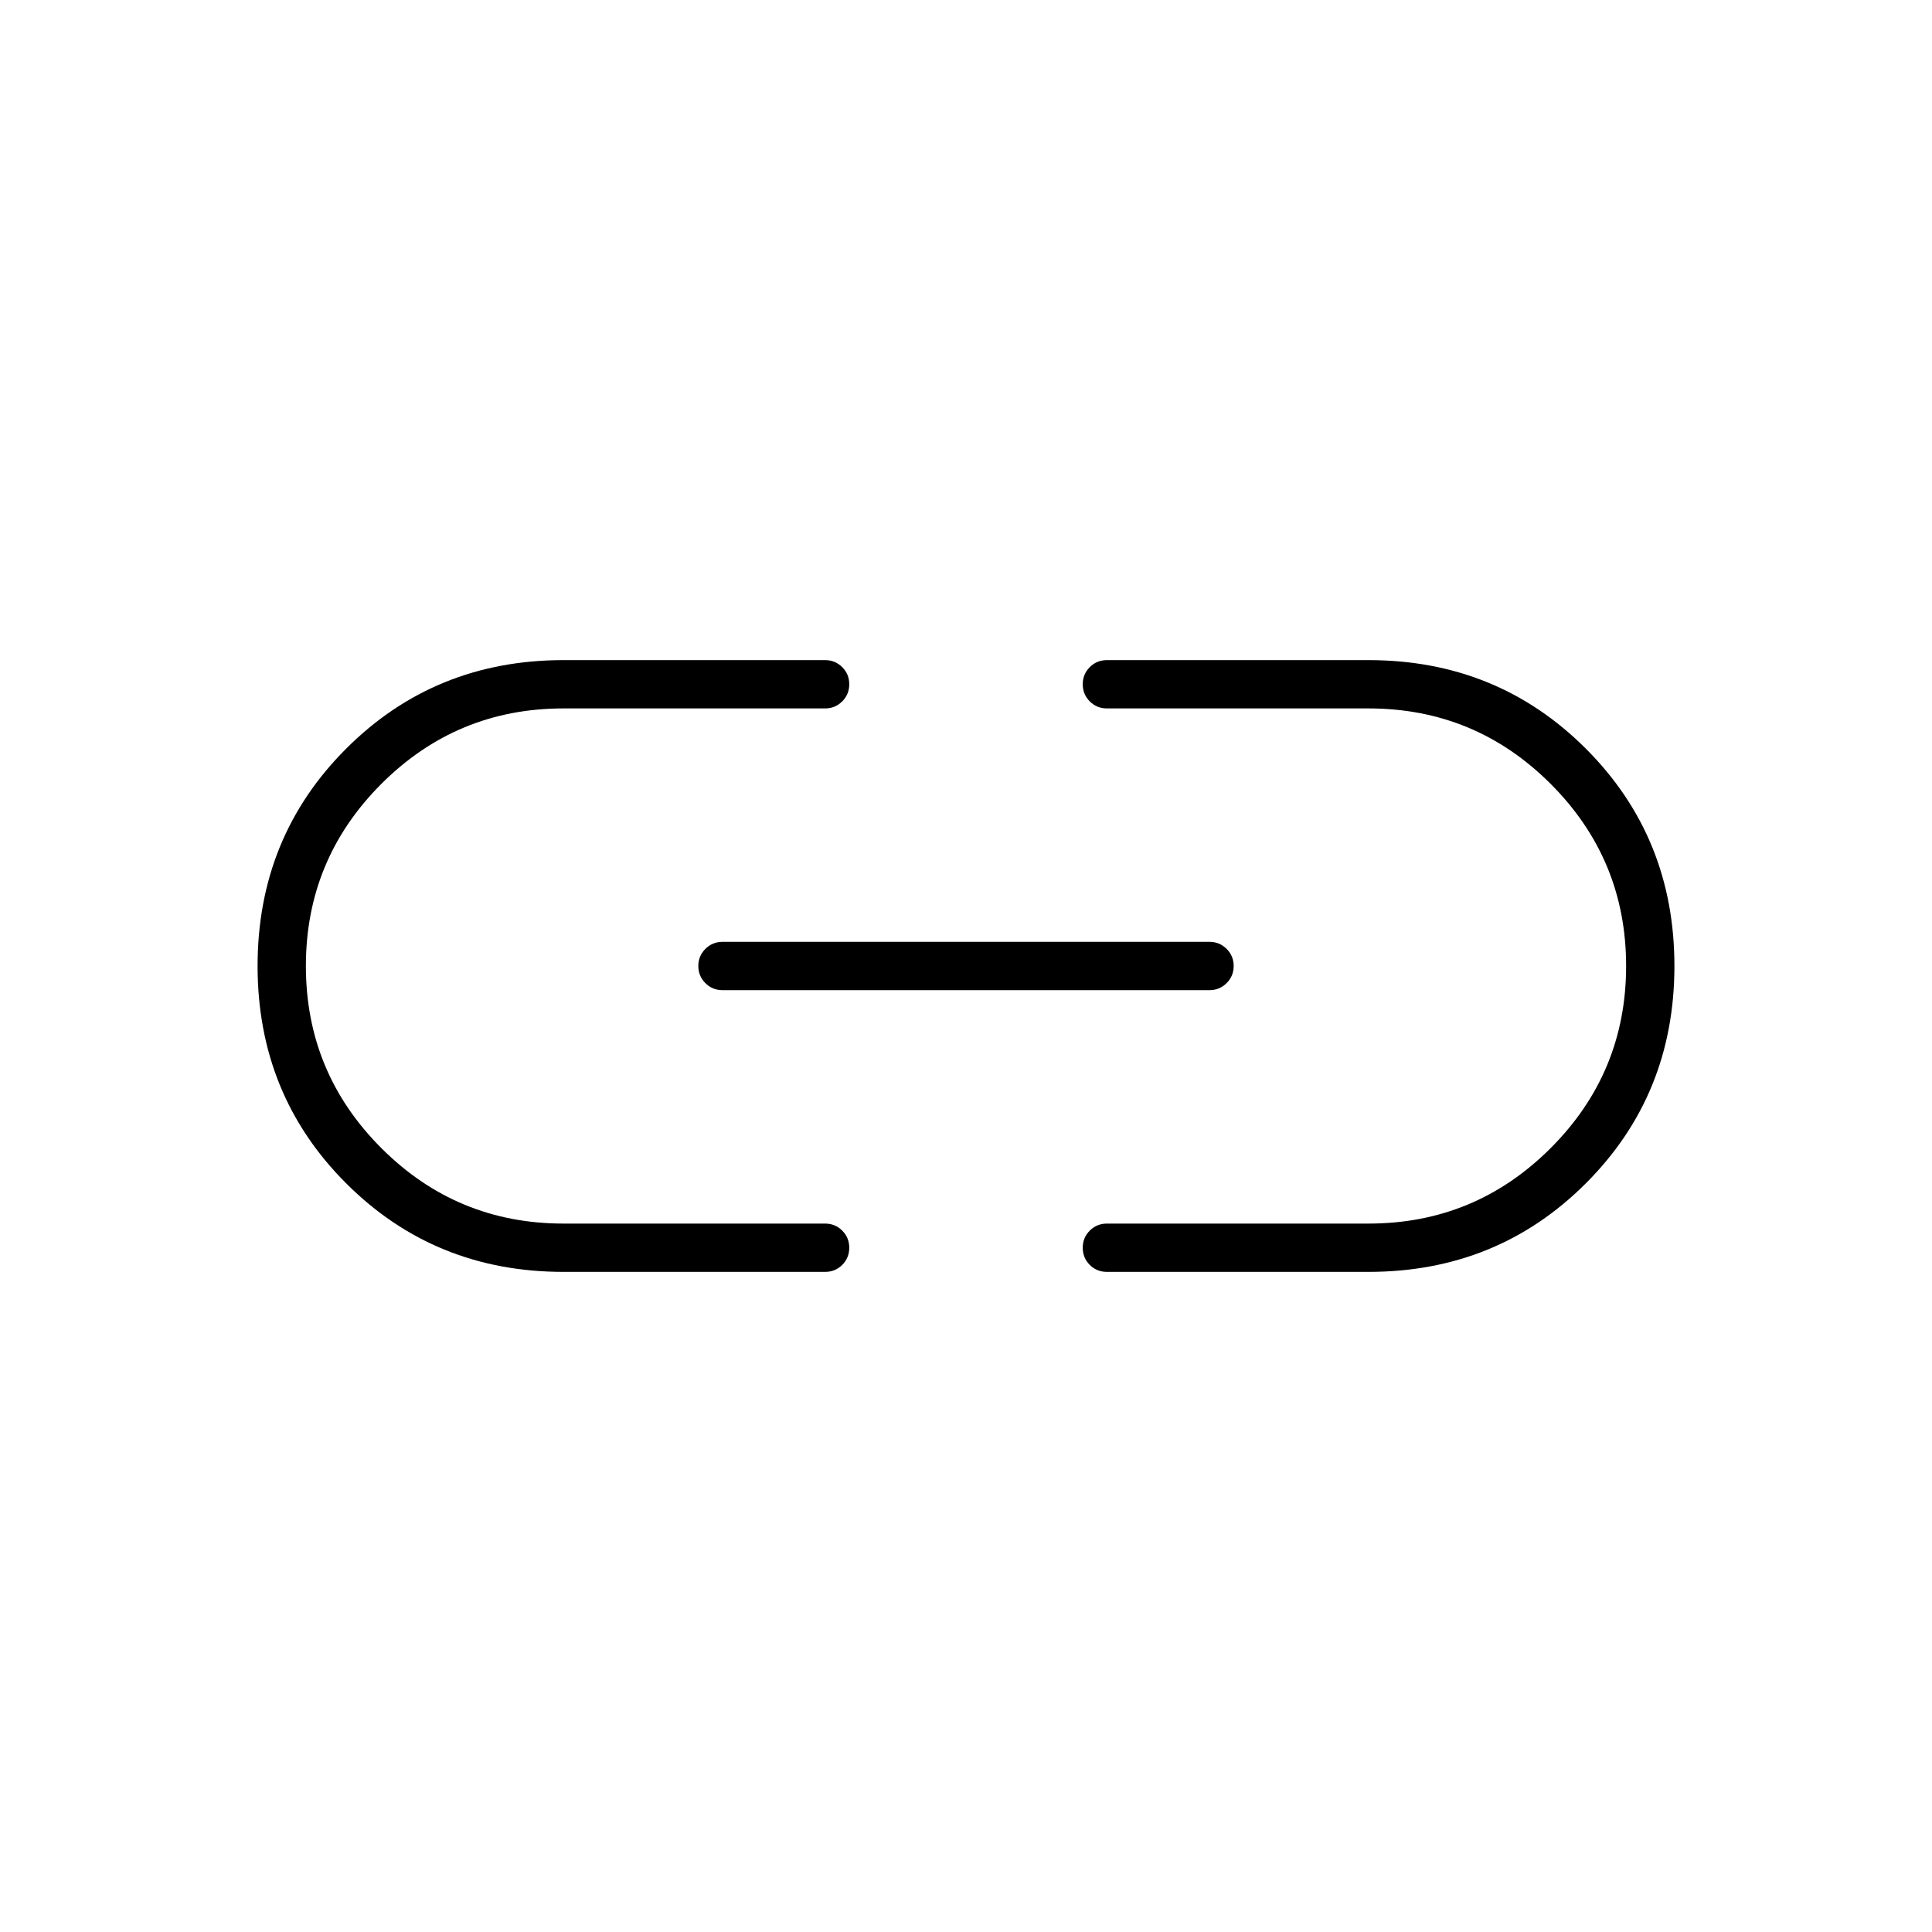 <svg xmlns="http://www.w3.org/2000/svg" height="40" width="40"><path d="M11.667 26.333Q9 26.333 7.167 24.5Q5.333 22.667 5.333 20Q5.333 17.333 7.167 15.5Q9 13.667 11.667 13.667H17.083Q17.292 13.667 17.438 13.813Q17.583 13.958 17.583 14.167Q17.583 14.375 17.438 14.521Q17.292 14.667 17.083 14.667H11.667Q9.458 14.667 7.896 16.229Q6.333 17.792 6.333 20Q6.333 22.208 7.896 23.771Q9.458 25.333 11.667 25.333H17.083Q17.292 25.333 17.438 25.479Q17.583 25.625 17.583 25.833Q17.583 26.042 17.438 26.188Q17.292 26.333 17.083 26.333ZM14.958 20.5Q14.75 20.5 14.604 20.354Q14.458 20.208 14.458 20Q14.458 19.792 14.604 19.646Q14.75 19.5 14.958 19.5H25.042Q25.25 19.5 25.396 19.646Q25.542 19.792 25.542 20Q25.542 20.208 25.396 20.354Q25.25 20.5 25.042 20.5ZM22.917 26.333Q22.708 26.333 22.562 26.188Q22.417 26.042 22.417 25.833Q22.417 25.625 22.562 25.479Q22.708 25.333 22.917 25.333H28.333Q30.542 25.333 32.104 23.771Q33.667 22.208 33.667 20Q33.667 17.792 32.104 16.229Q30.542 14.667 28.333 14.667H22.917Q22.708 14.667 22.562 14.521Q22.417 14.375 22.417 14.167Q22.417 13.958 22.562 13.813Q22.708 13.667 22.917 13.667H28.333Q31 13.667 32.833 15.5Q34.667 17.333 34.667 20Q34.667 22.667 32.833 24.5Q31 26.333 28.333 26.333Z"/></svg>
